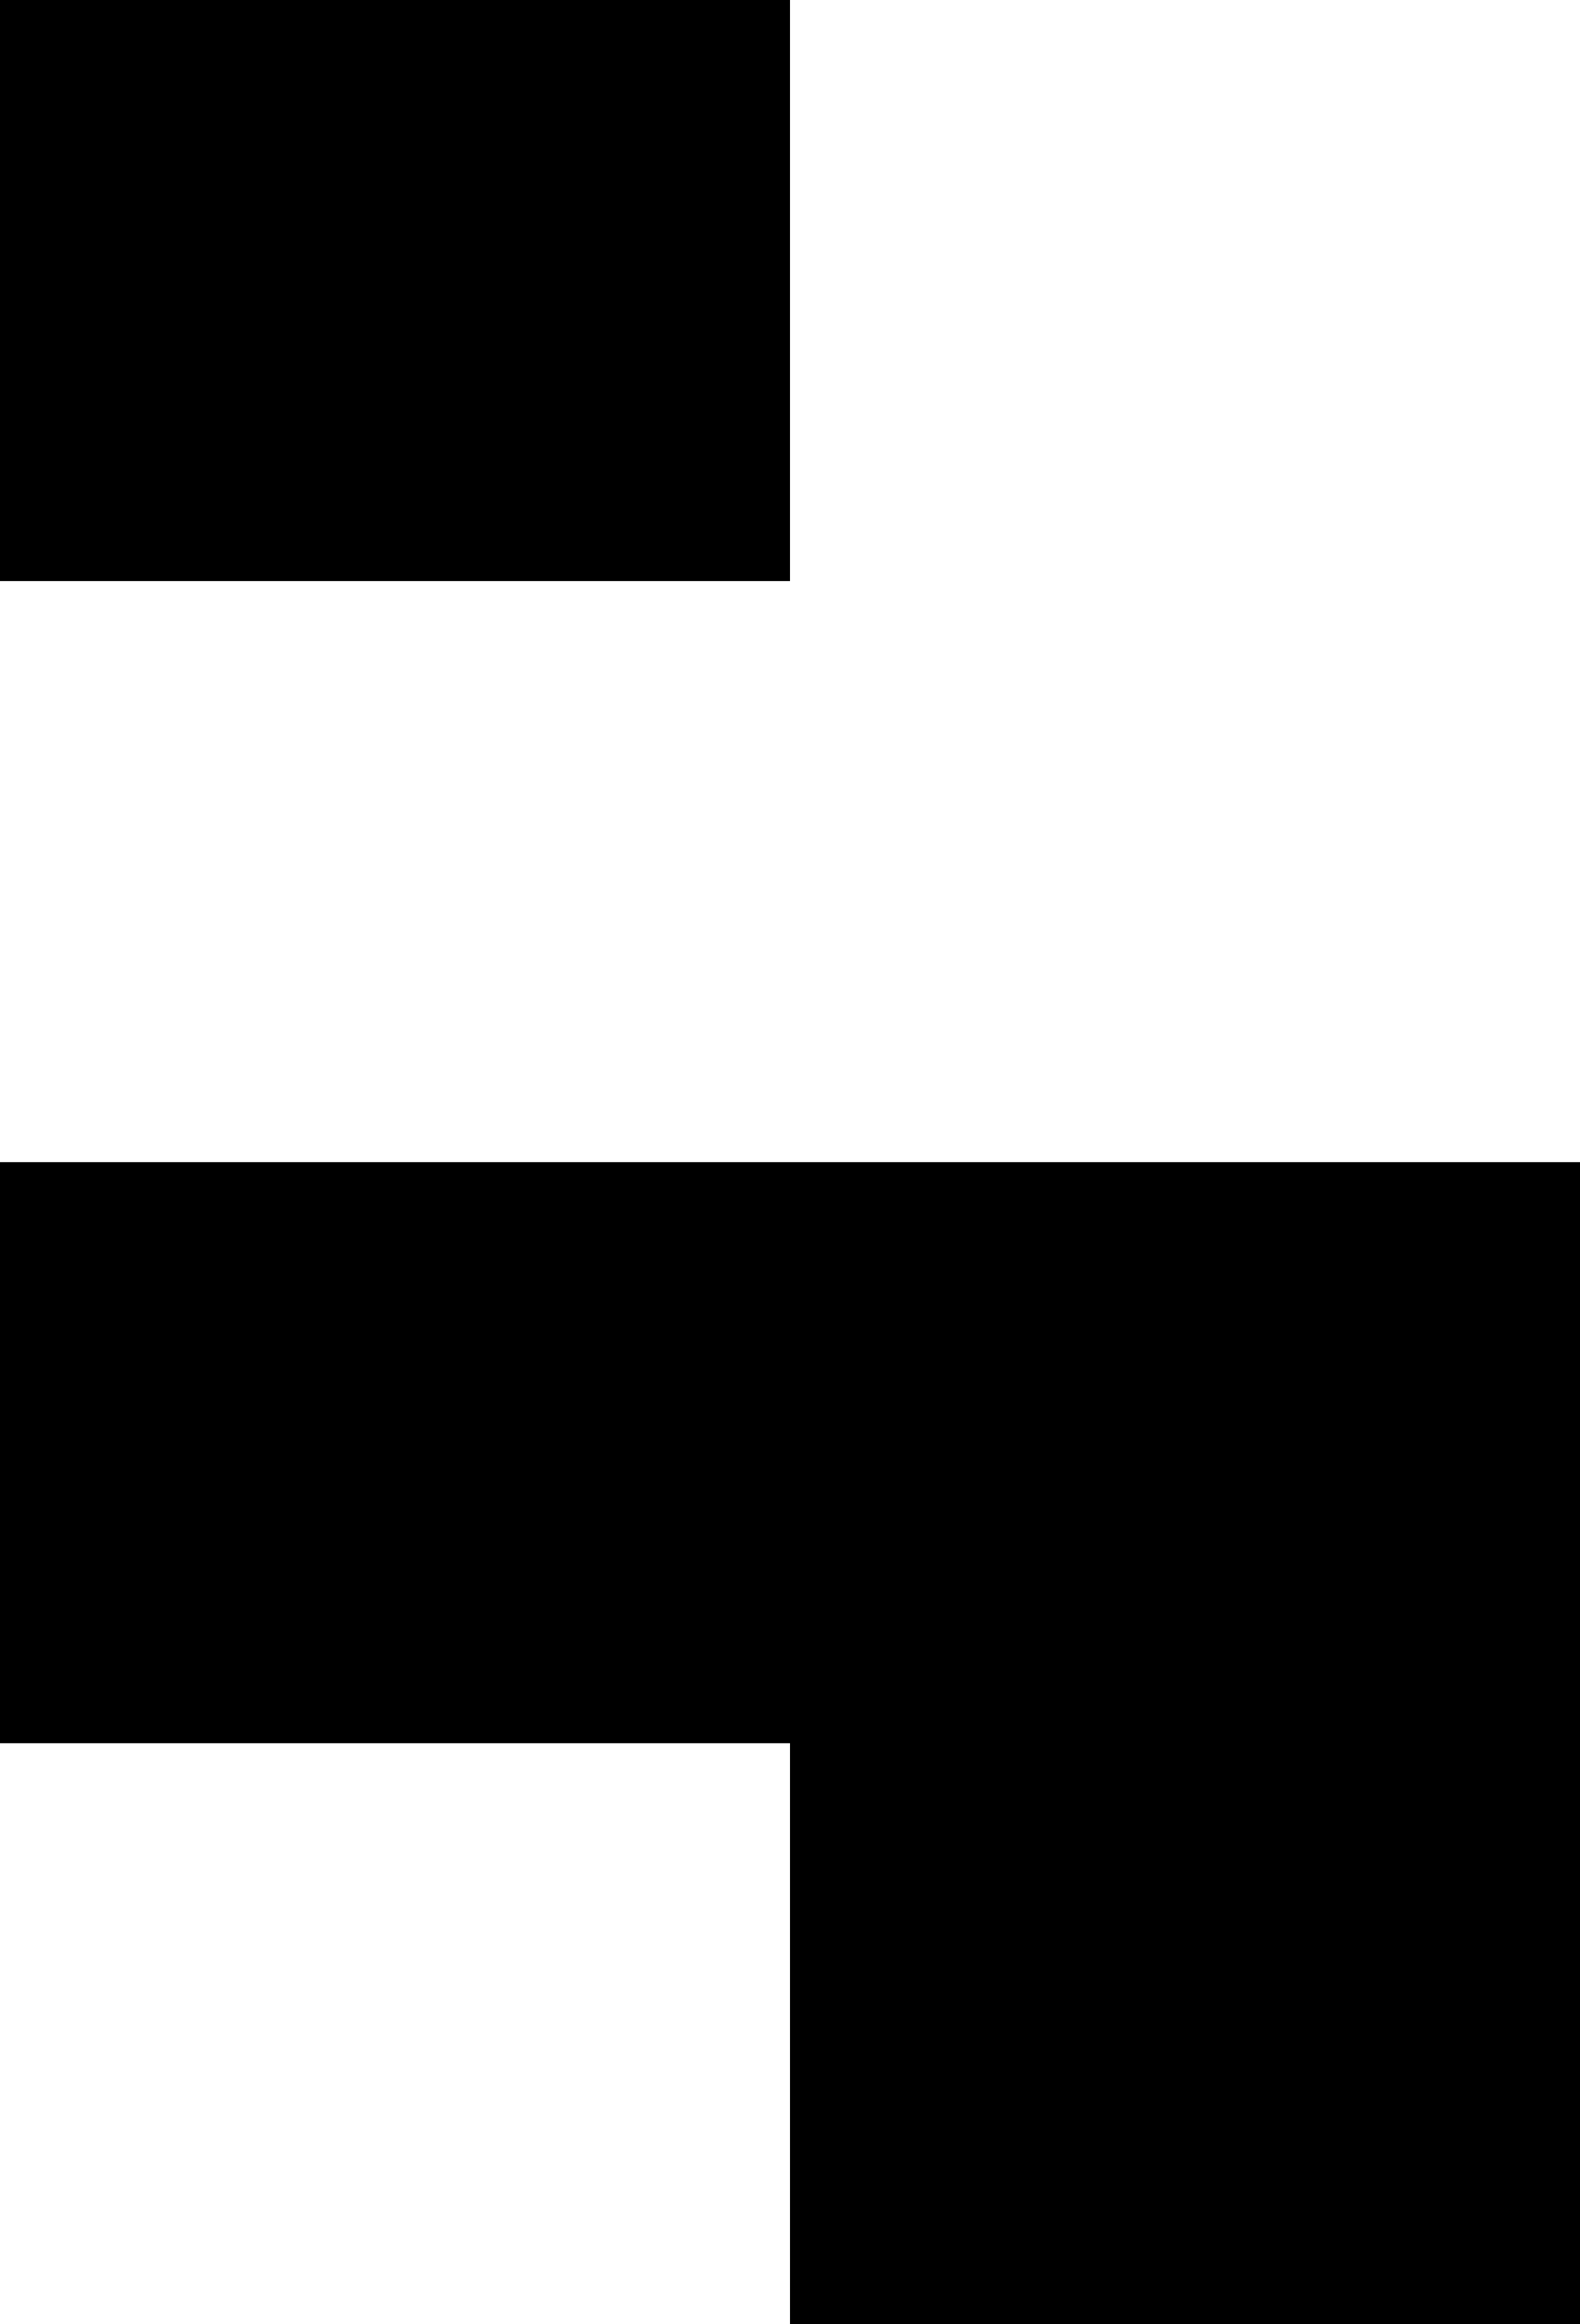 <svg version="1.1"
     width="680" height="1000"
     viewBox="160 0 680 1000"
     xmlns="http://www.w3.org/2000/svg">
<path id="glyph-1CD9D" d="
      M160,0 l340,0 l0,250 l-340,0 l0,-250z
      m0,500 l680,0 l0,500 l-340,0 l0,-250 l-340,- l0,-250z
      "
      fill-rule="evenodd" />

<![CDATA[

Copyright © 2024 Michael A. Peters for the Platillo Font.

See GUST-FONT-LICENSE.txt and LPPL.txt that should have accompanied this file.

]]>

</svg>

